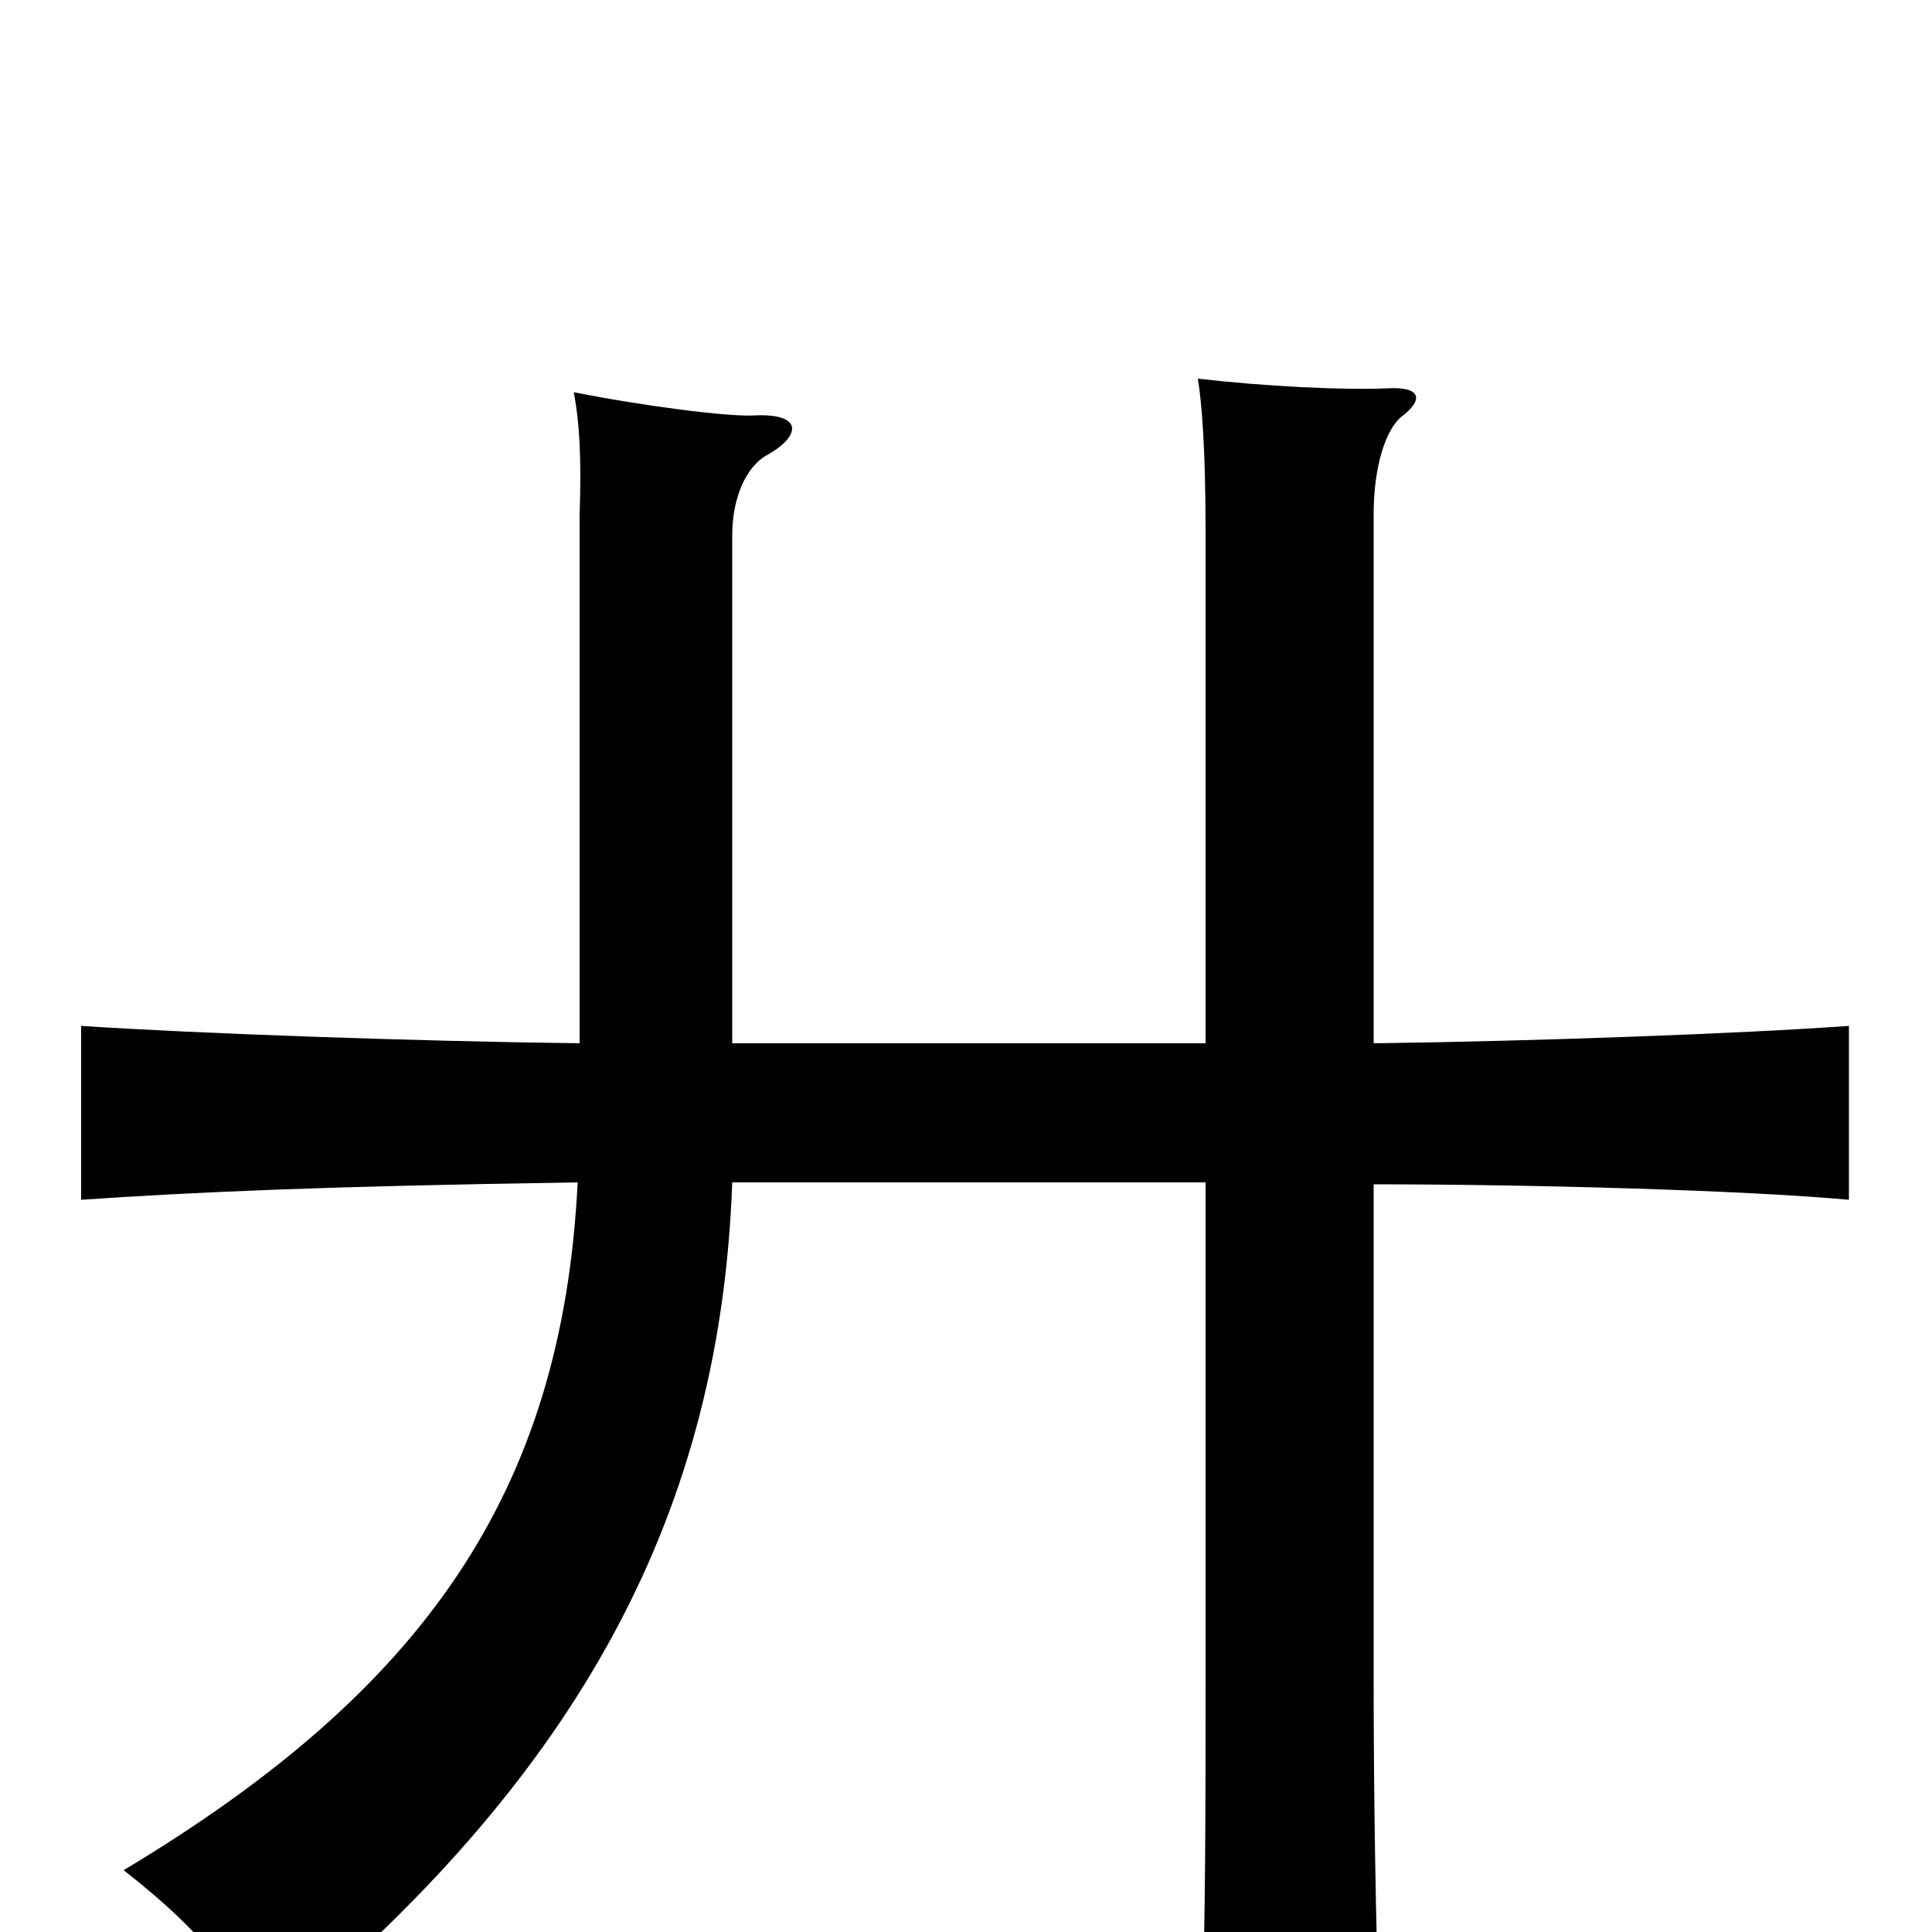 <svg xmlns="http://www.w3.org/2000/svg" viewBox="0 -1000 1000 1000">
	<path fill="#000000" d="M711 -460V-734C711 -758 717 -777 725 -784C737 -793 736 -800 718 -799C695 -798 655 -800 620 -804C622 -792 624 -768 624 -725V-460H379V-723C379 -742 386 -759 398 -765C415 -775 415 -786 391 -785C378 -784 332 -790 297 -797C300 -781 301 -763 300 -733V-460C217 -461 102 -465 42 -469V-379C101 -383 167 -386 299 -388C291 -227 219 -125 64 -32C110 4 124 27 135 55C304 -82 373 -221 379 -388H624V-130C624 -64 624 -8 622 54H714C712 -7 711 -72 711 -130V-387C792 -387 902 -384 957 -379V-469C902 -465 792 -461 711 -460Z"/>
</svg>
